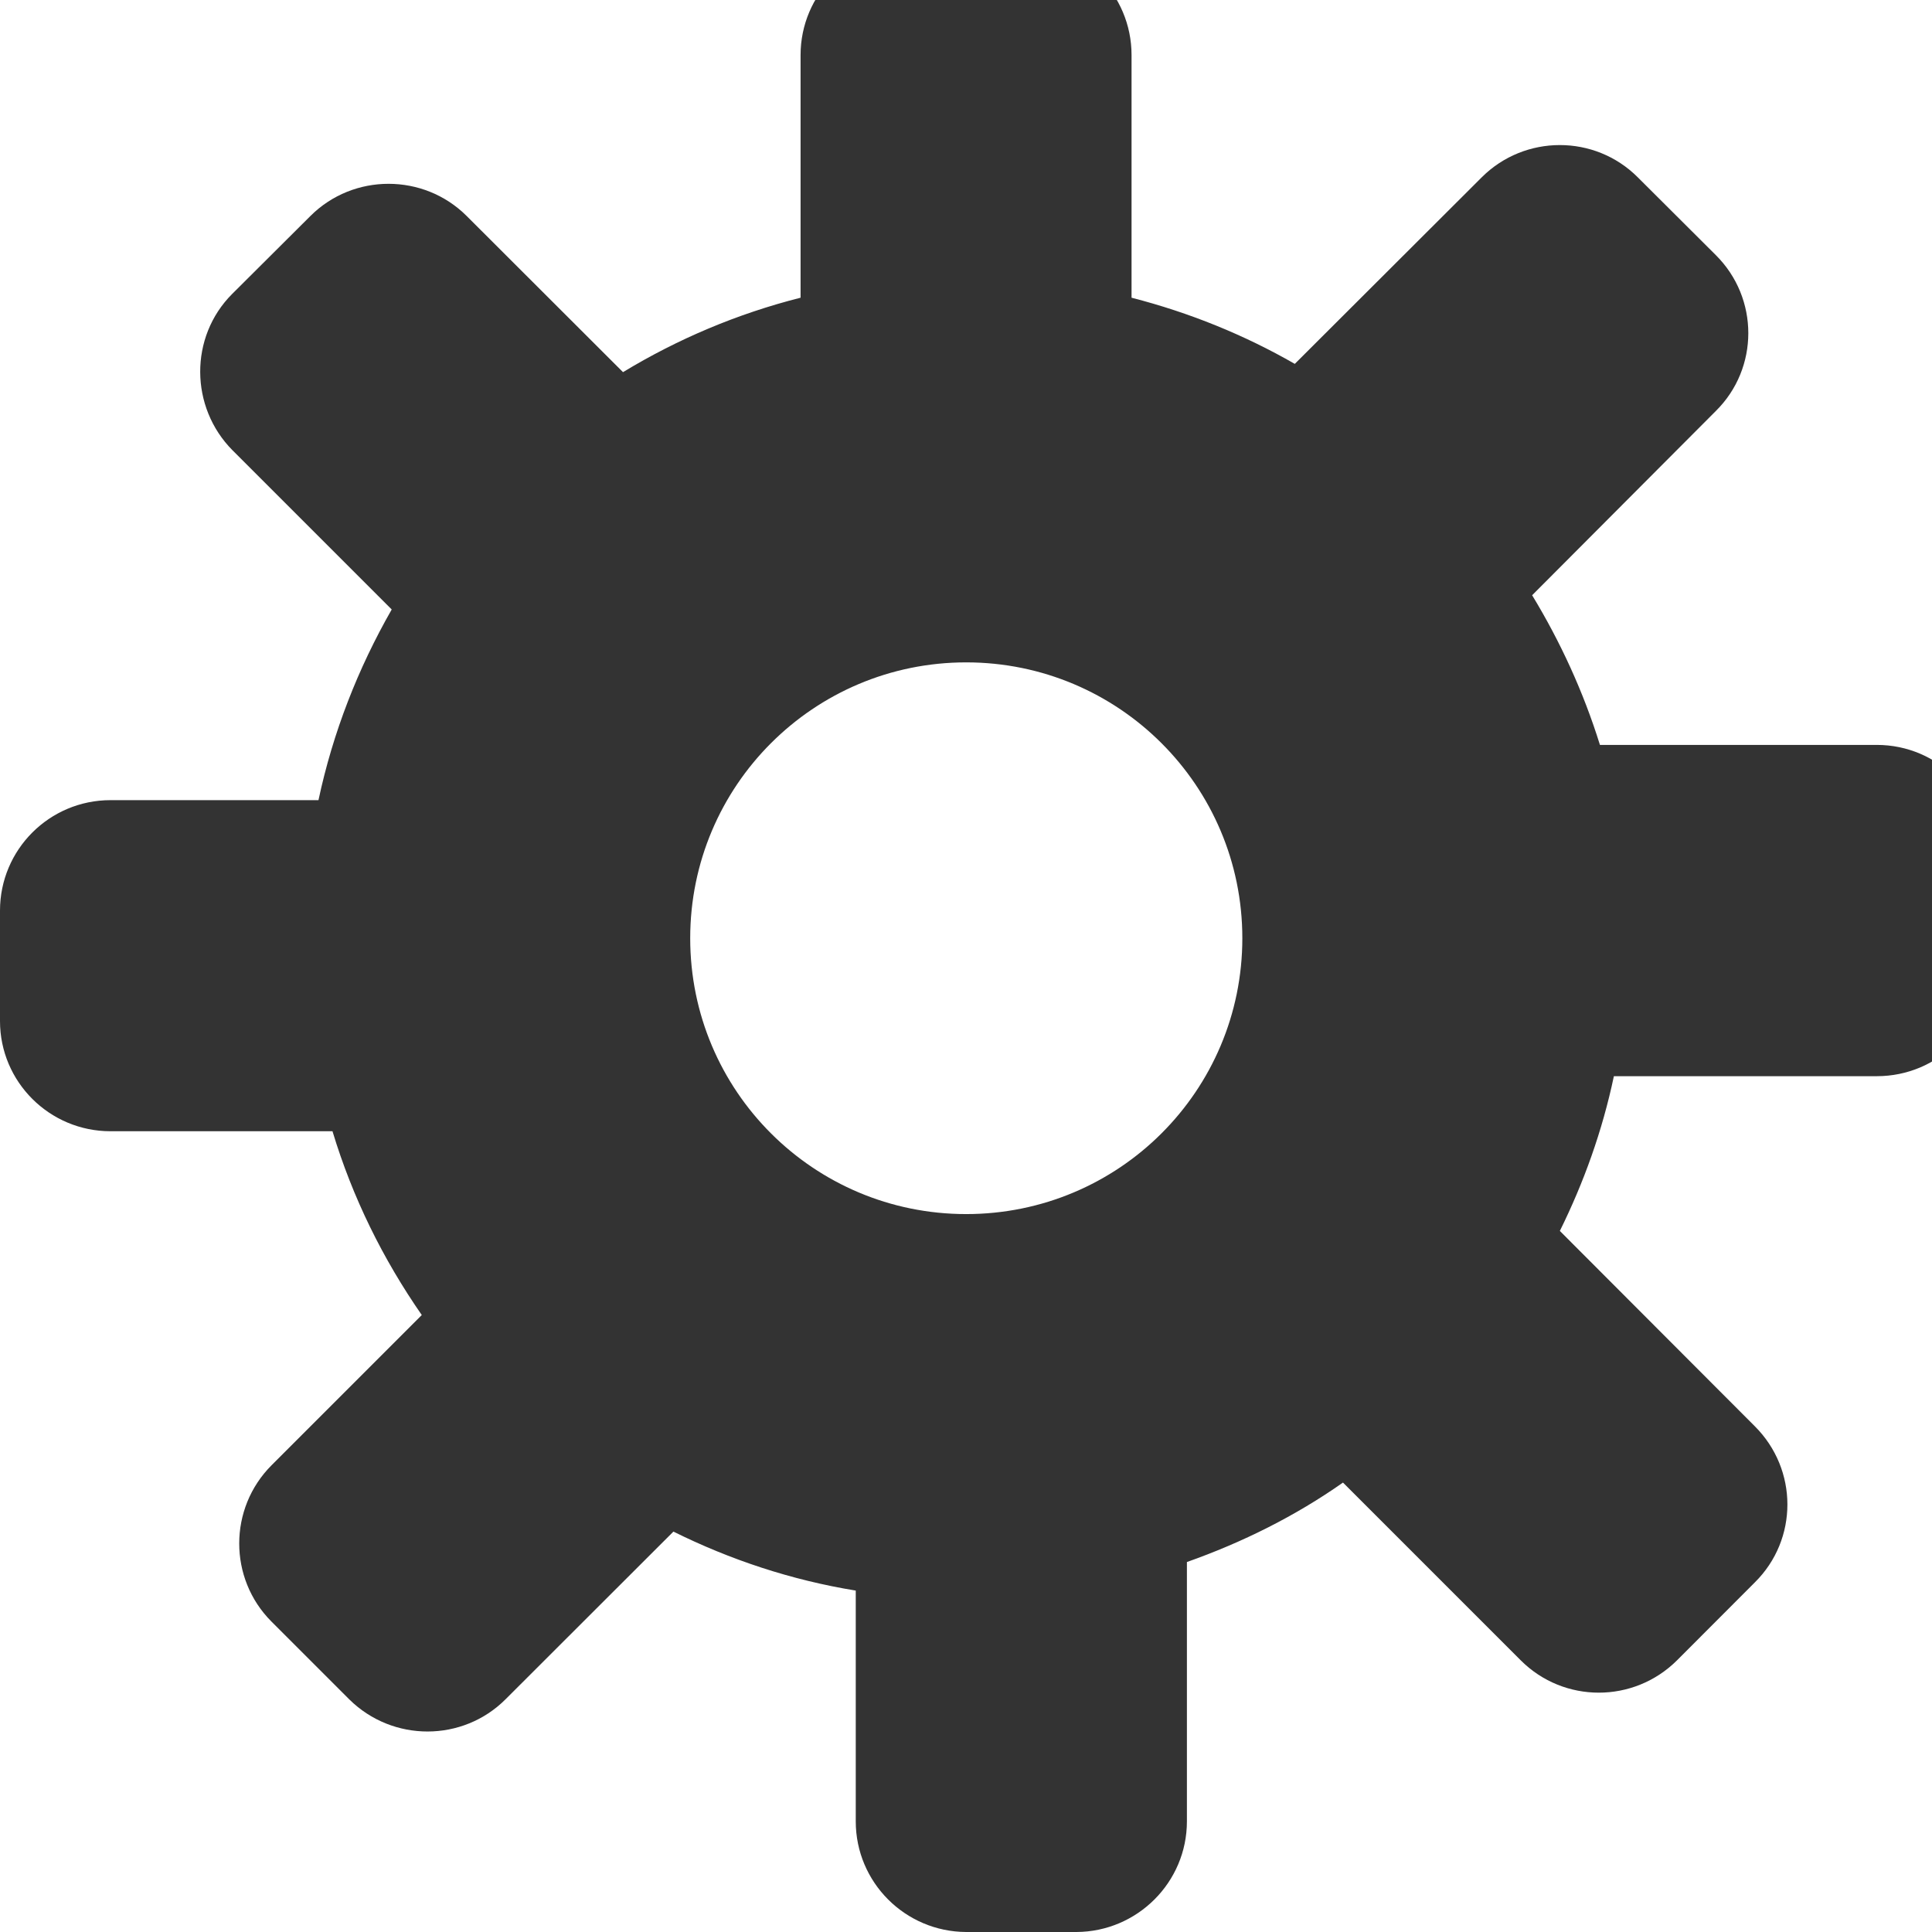 <?xml version="1.0" encoding="utf-8"?>
<!-- Generator: Adobe Illustrator 16.0.0, SVG Export Plug-In . SVG Version: 6.00 Build 0)  -->
<!DOCTYPE svg PUBLIC "-//W3C//DTD SVG 1.1//EN" "http://www.w3.org/Graphics/SVG/1.1/DTD/svg11.dtd">
<svg version="1.1" id="Layer_1" xmlns="http://www.w3.org/2000/svg" xmlns:xlink="http://www.w3.org/1999/xlink" x="0px" y="0px"
	 width="32px" height="32px" viewBox="0 0 32 32" enable-background="new 0 0 32 32" xml:space="preserve">
<g>
	<defs>
		<rect id="SVGID_1_" width="32" height="32"/>
	</defs>
	<clipPath id="SVGID_2_">
		<use xlink:href="#SVGID_1_"  overflow="visible"/>
	</clipPath>
	<path clip-path="url(#SVGID_2_)" fill="#333333" d="M31.086,12.338H26.5c-0.273-0.878-0.656-1.71-1.123-2.479l3.042-3.051
		c0.718-0.709,0.718-1.87,0-2.583l-1.293-1.289c-0.713-0.713-1.872-0.709-2.583,0l-3.097,3.091c-0.834-0.479-1.74-0.848-2.704-1.096
		V0.912c0-1.007-0.816-1.83-1.828-1.83h-1.828c-1.008,0-1.826,0.823-1.826,1.83v4.019c-1.051,0.266-2.037,0.685-2.941,1.233
		l-2.59-2.587c-0.711-0.709-1.874-0.711-2.587,0L3.845,4.869C3.134,5.58,3.143,6.746,3.852,7.459l2.636,2.636
		c-0.557,0.973-0.974,2.035-1.213,3.158H1.831C0.819,13.253,0,14.071,0,15.083v1.829c0,1.007,0.819,1.825,1.831,1.825h3.676
		c0.333,1.102,0.836,2.118,1.479,3.044l-2.487,2.487c-0.715,0.715-0.715,1.876-0.004,2.589l1.291,1.291
		c0.718,0.709,1.878,0.709,2.59-0.005l2.778-2.775c0.937,0.465,1.951,0.803,3.02,0.977v3.822c0,1.01,0.818,1.828,1.828,1.833h1.828
		c1.007-0.005,1.829-0.823,1.829-1.833v-4.295c0.922-0.326,1.795-0.761,2.585-1.316l2.945,2.945c0.713,0.713,1.87,0.713,2.587,0
		l1.291-1.293c0.718-0.711,0.718-1.869-0.004-2.587l-3.227-3.233c0.396-0.801,0.704-1.656,0.895-2.563h4.355
		c1.014,0,1.83-0.813,1.834-1.83v-1.826C32.916,13.161,32.1,12.338,31.086,12.338 M16.003,20.109c-2.524,0-4.571-2.039-4.571-4.569
		c0-2.526,2.047-4.569,4.571-4.569c2.526,0,4.574,2.043,4.574,4.569C20.577,18.07,18.529,20.109,16.003,20.109"/>
</g>
</svg>
